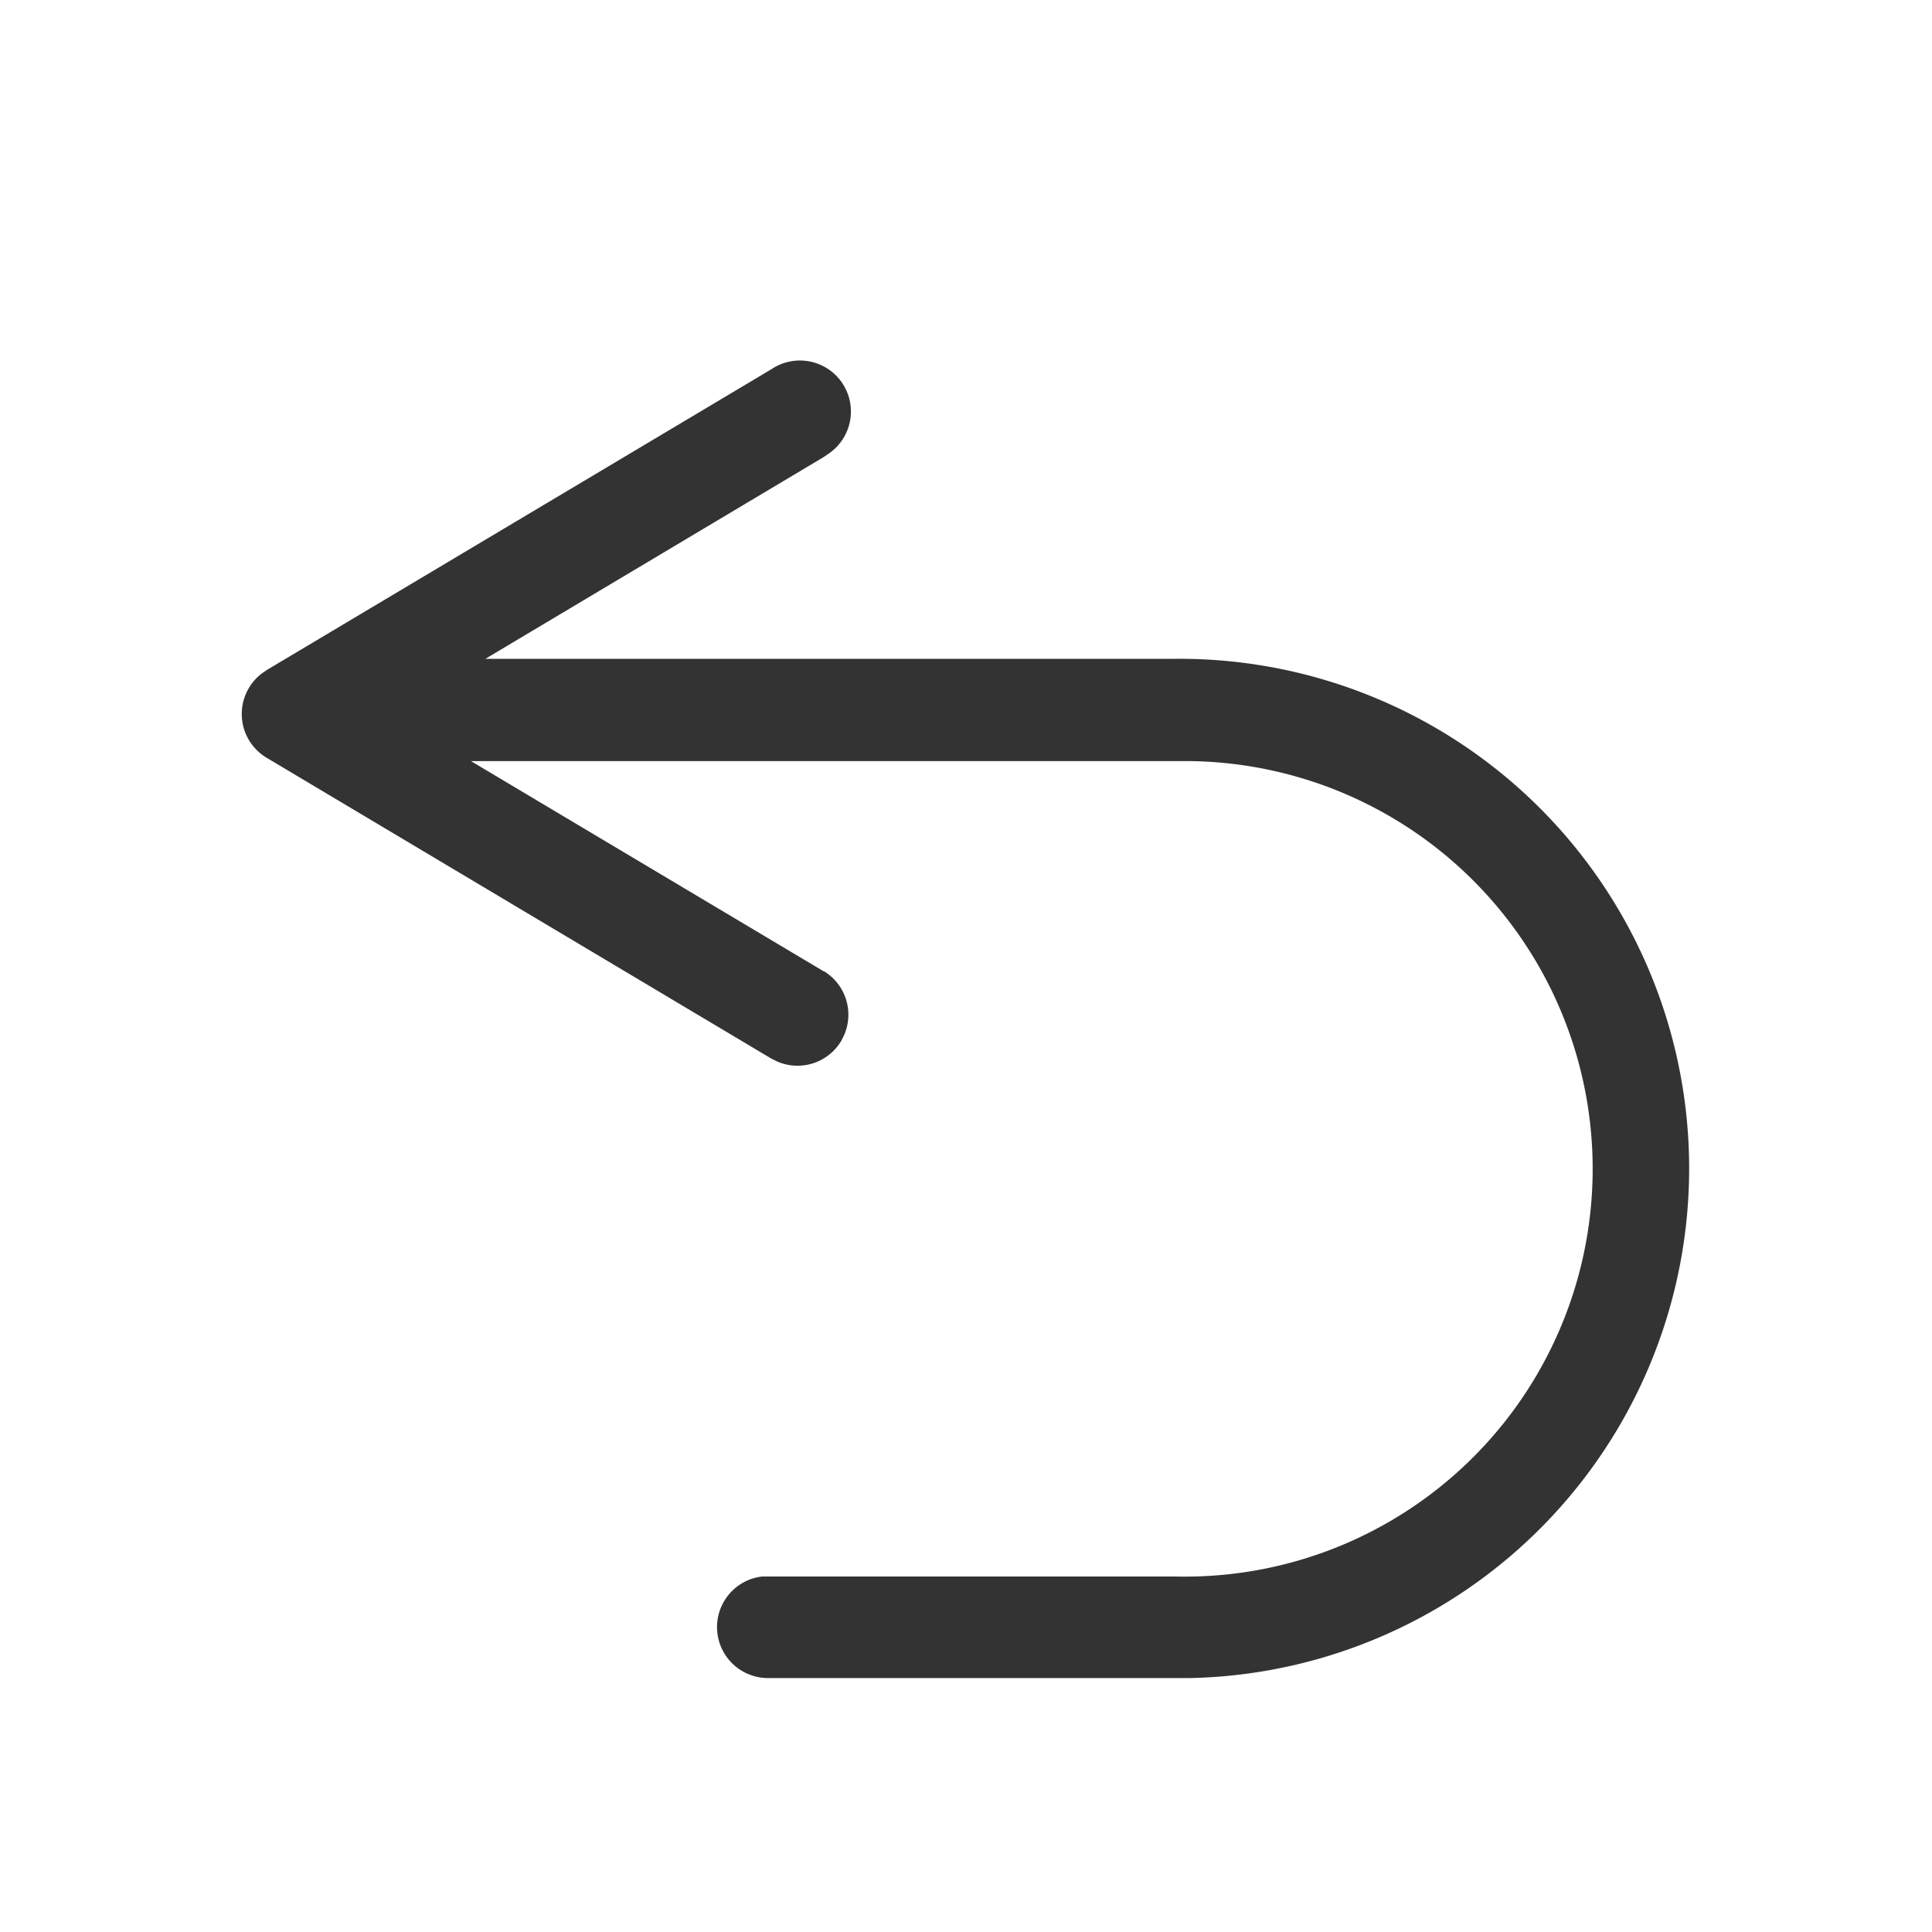 <svg xmlns="http://www.w3.org/2000/svg" width="16" height="16" viewBox="0 0 16 16">
  <defs>
    <style>
      .cls-1 {
        fill: #fff;
        stroke: #707070;
        opacity: 0;
      }

      .cls-2 {
        fill: #333;
      }

      .cls-3 {
        stroke: none;
      }

      .cls-4 {
        fill: none;
      }
    </style>
  </defs>
  <g id="组_4064" data-name="组 4064" transform="translate(-18 -91)">
    <g id="矩形_2392" data-name="矩形 2392" class="cls-1" transform="translate(18 91)">
      <rect class="cls-3" width="16" height="16"/>
      <rect class="cls-4" x="0.5" y="0.5" width="15" height="15"/>
    </g>
    <path id="路径_5567" data-name="路径 5567" class="cls-2" d="M150.4,176.167a.422.422,0,0,1,.169.535l-.022.044a.422.422,0,0,1-.535.169l-.044-.022-4.179-2.491a.422.422,0,0,1-.039-.7l.039-.027,4.179-2.491a.422.422,0,0,1,.473.7l-.041.028-2.8,1.67h5.716a4.221,4.221,0,0,1,.118,8.441l-.118,0h-3.377a.422.422,0,0,1-.049-.841l.049,0h3.377a3.377,3.377,0,1,0,.106-6.753h-5.942l2.923,1.742Z" transform="translate(-125.58 -77.126)"/>
  </g>
</svg>
